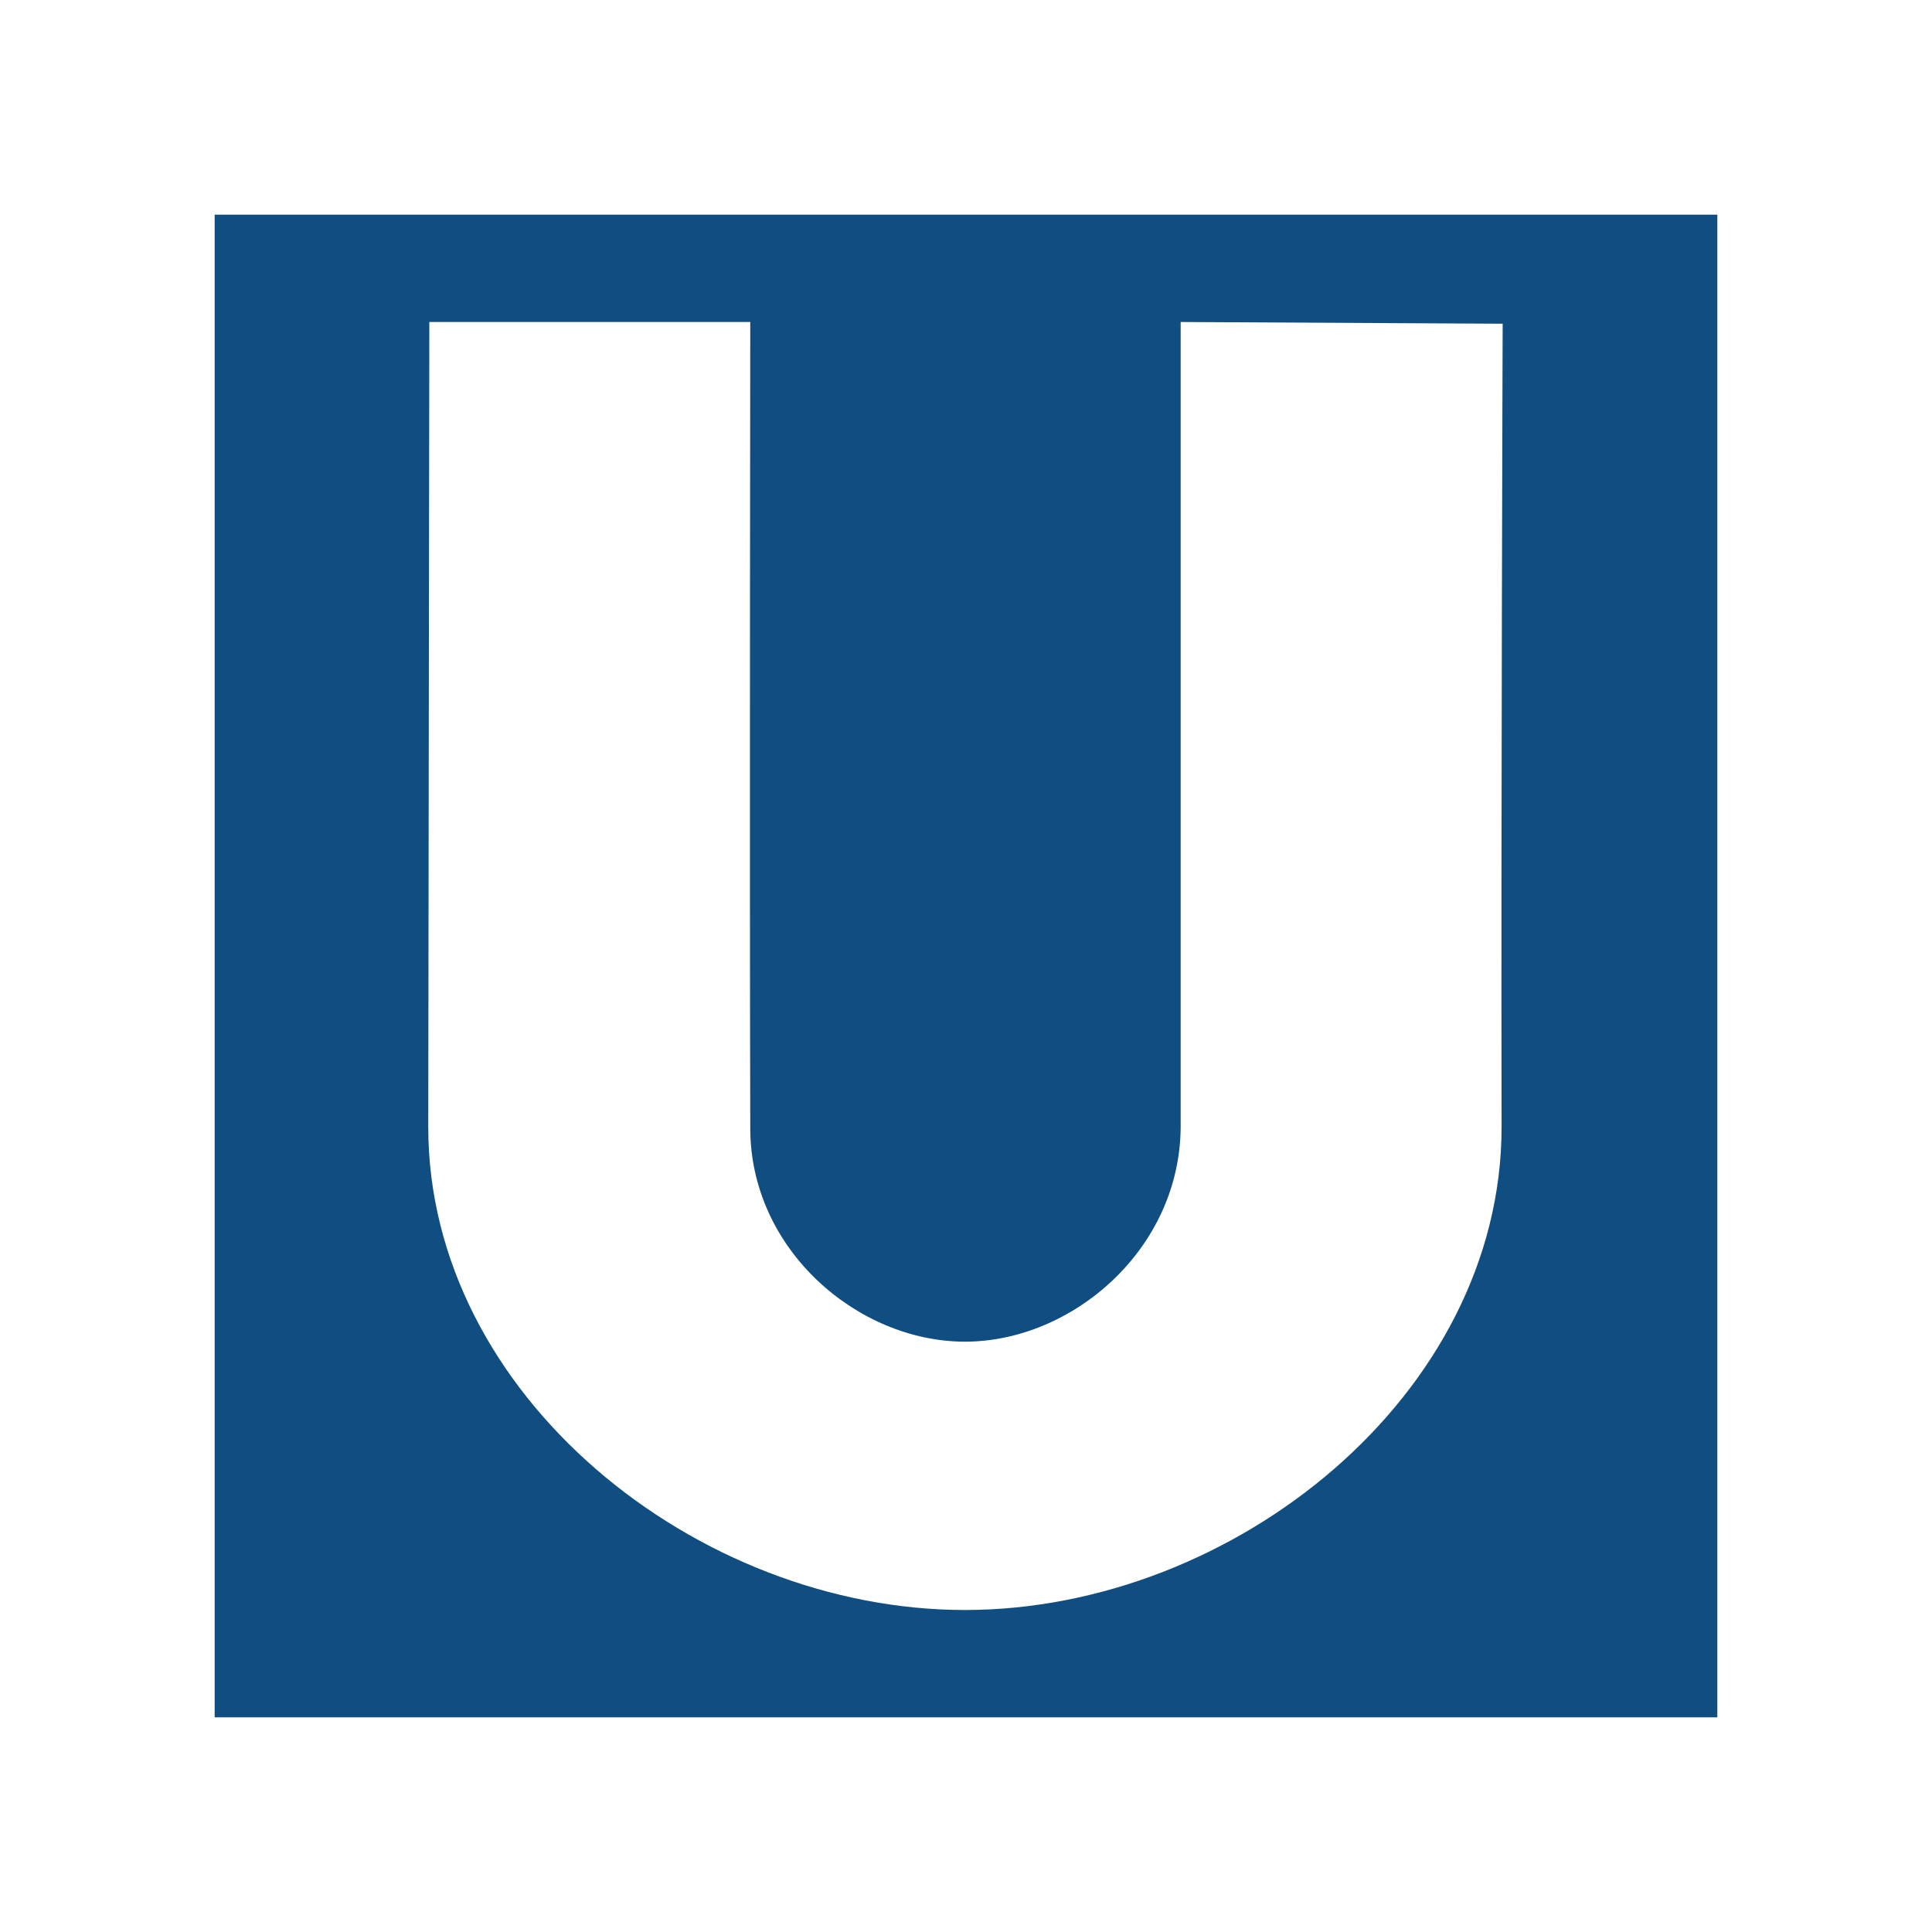 <svg xmlns="http://www.w3.org/2000/svg" xmlns:svg="http://www.w3.org/2000/svg" id="svg2" width="18" height="18" version="1.1"><rect width="100%" height="100%" fill="#808080" stroke="none"/><g id="layer1" style="display:none"><g id="g2989" transform="matrix(0.028,0,0,0.028,2,15.664)"><rect style="fill:#039" id="rect4" width="500" height="500" x="0" x1="0" y="-488" y1="0"/><path style="fill:#fff" id="path6" d="m 269.028,-25.964 c 32.463,-3.169 62.792,-13.497 86.876,-29.585 12.103,-8.085 29.173,-24.825 36.594,-35.888 10.845,-16.167 18.721,-35.591 22.935,-56.563 1.632,-8.123 1.831,-22.396 2.165,-155 l 0.368,-146.053 -100.07,0 0,133.726 c 0,87.909 -0.386,137.183 -1.125,143.817 -1.325,11.884 -5.234,26.09 -9.203,33.444 -4.98,9.229 -14.169,18.011 -23.755,22.704 -26.375,12.912 -64.969,8.263 -83.262,-10.03 -9.317,-9.317 -15.717,-24.319 -18.403,-43.135 -0.657,-4.599 -1.06,-58.699 -1.073,-143.947 l -0.021,-136.579 -98.947,0 0,138.31 c 0,138.762 0.266,150.476 3.815,168.006 8.766,43.295 35.776,77.754 77.127,98.396 30.308,15.13 69.545,21.933 105.98,18.377 z"/></g></g><g id="layer2" style="display:inline;opacity:1"><g id="g3008"><path style="fill:#fff" id="rect3276" d="M 0,0 18,0 18,18 0,18 z"/><path style="fill:#104e81;fill-opacity:1" id="rect3272" d="m 2,2 14,0 0,14 -14,0 z"/><path style="fill:#fff" id="path3274" d="M 13.99,10.5 C 13.984,7.654 14,3.016 14,3.016 L 11,3 c 0,0 0,5 0,7.5 -0.006,1.139 -1.01,2 -2.01,2 -1,0 -2.006,-0.861 -2,-2 -0.007,-2.675 0,-7.5 0,-7.5 L 4,3 c 0,0 -0.01,7.059 -0.01,7.5 0,2.5 2.5,4.5 5,4.5 2.5,0 5,-2 5,-4.5 z"/></g></g></svg>